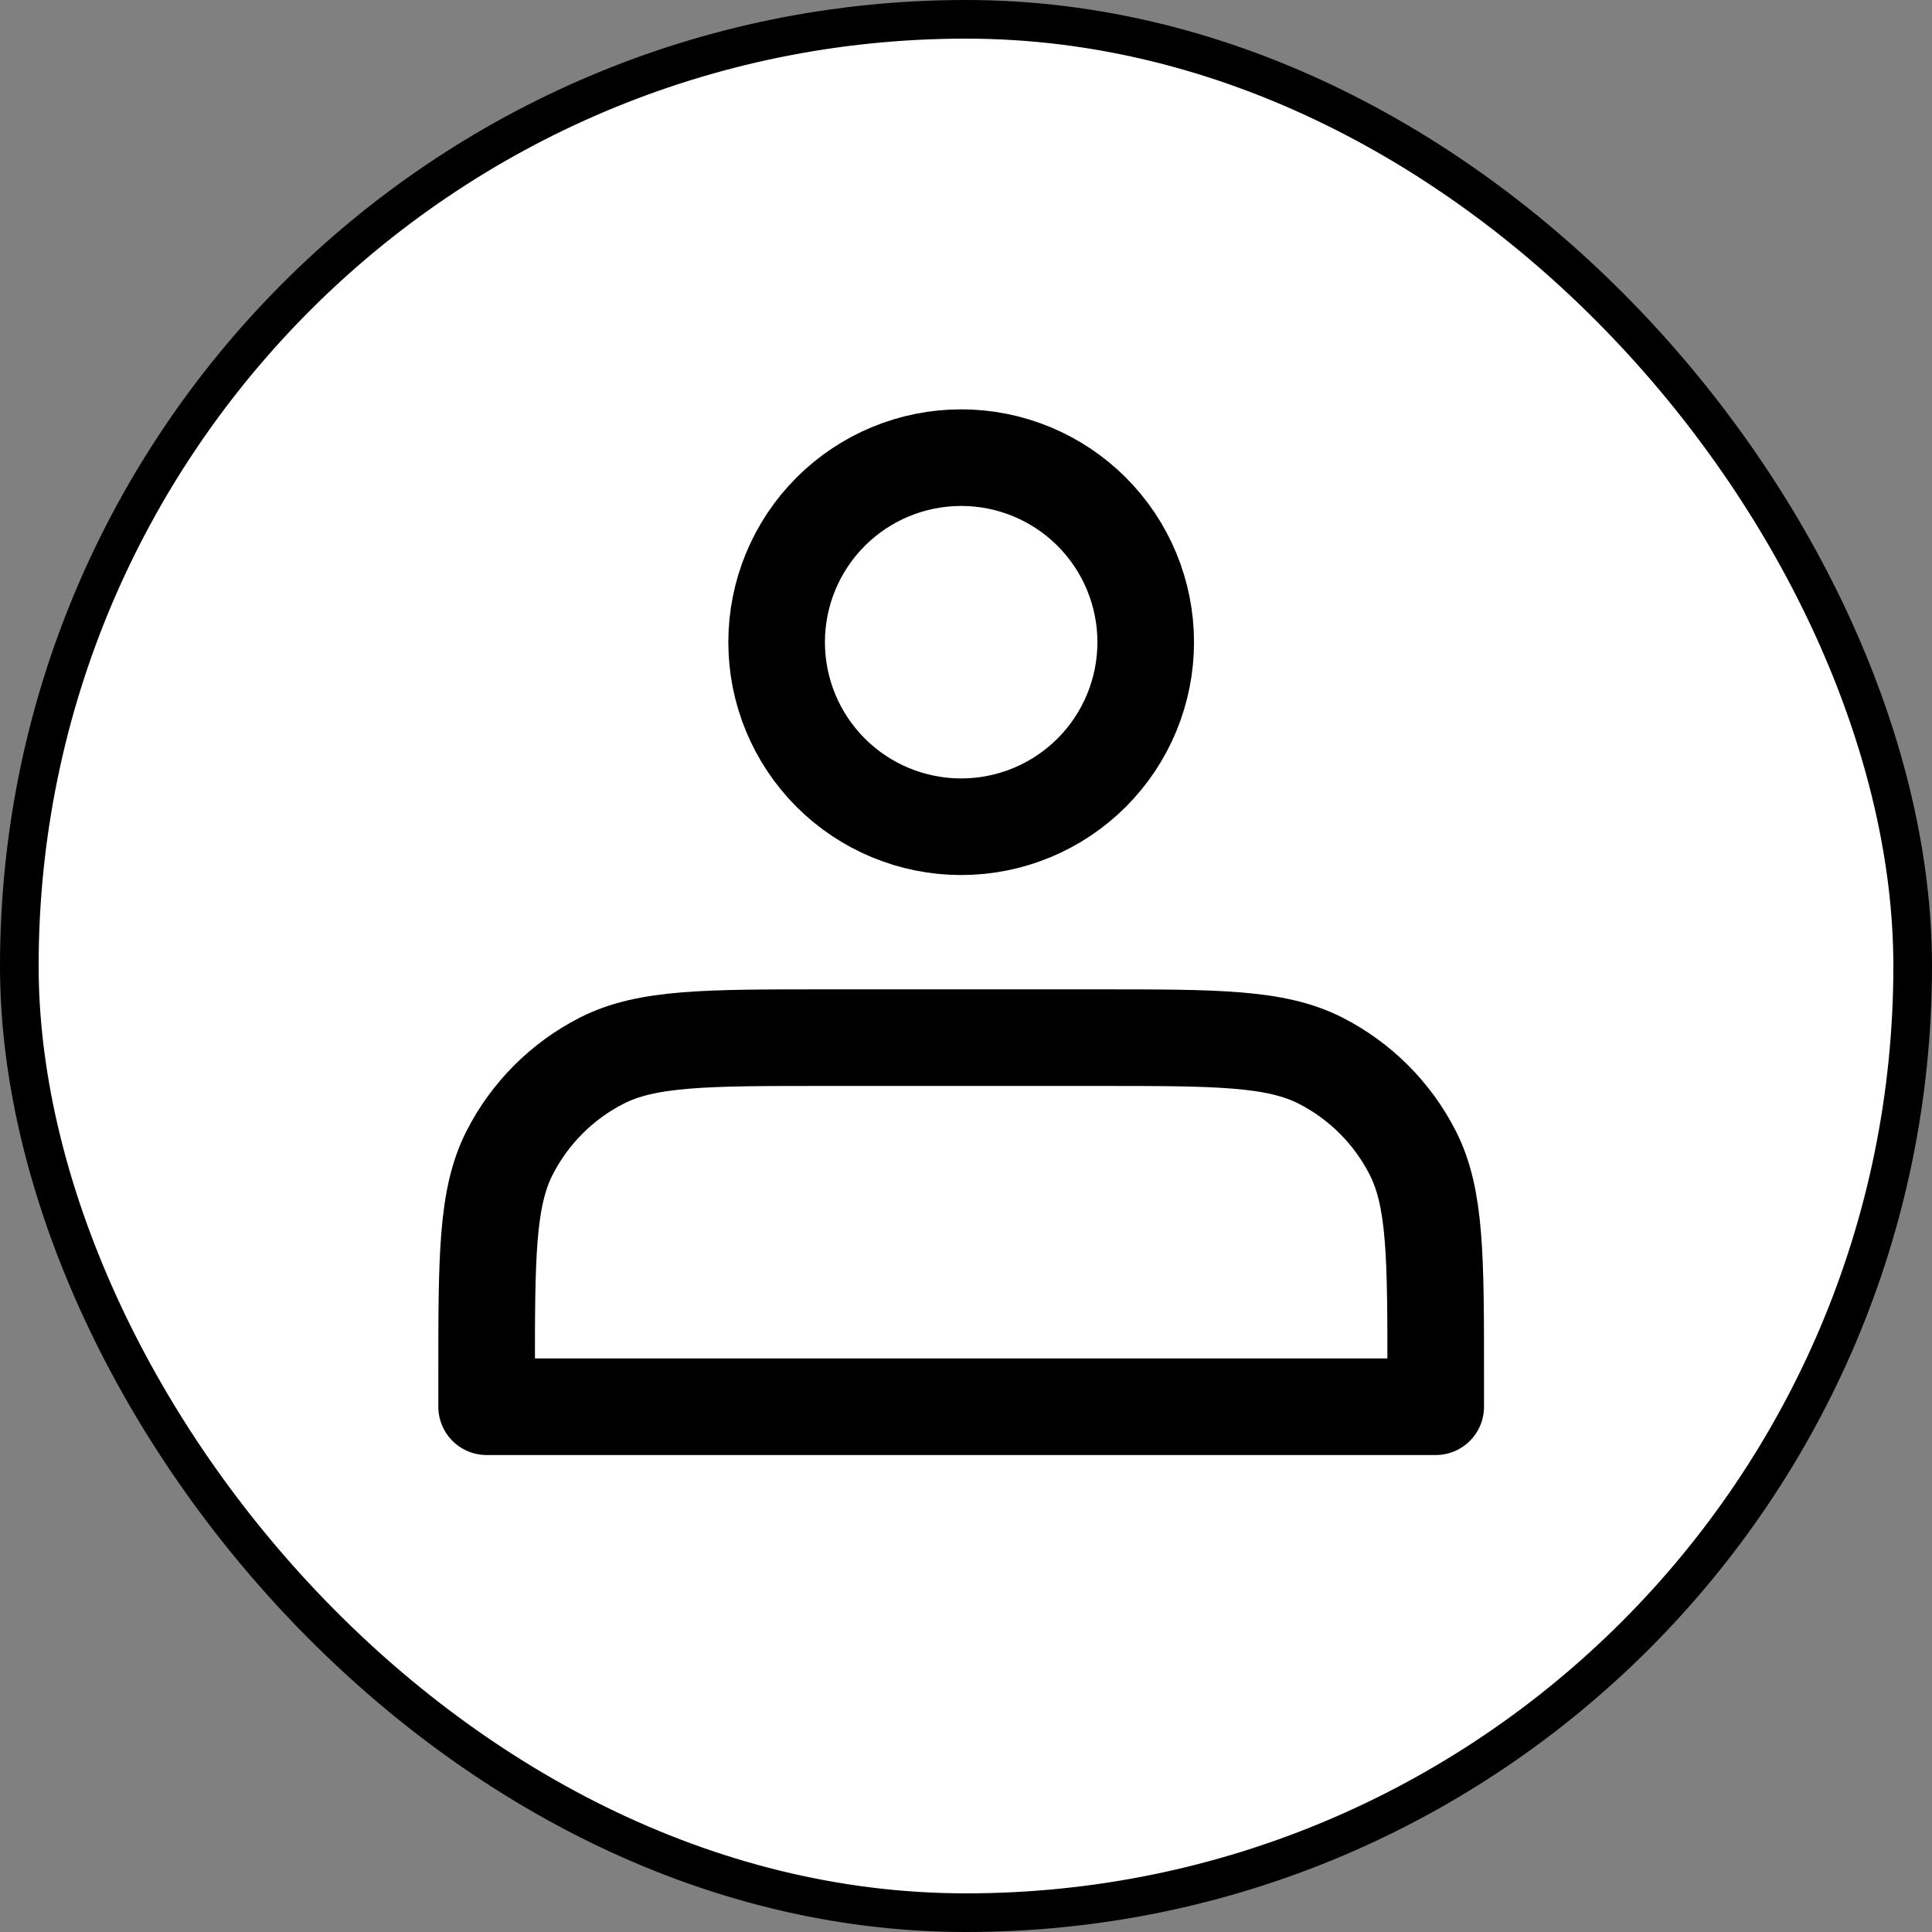 <svg width="200" height="200" viewBox="0 0 200 200" fill="none" xmlns="http://www.w3.org/2000/svg">
<rect x="0" y="0" width="200" height="200" fill="#808080" stroke="none"/>
<rect x="2" y="2" width="196" height="196" rx="98" fill="white"/>
<rect x="2" y="2" width="196" height="196" rx="98" stroke="black" stroke-width="4"/>
<path d="M99.5 85.583C102.009 85.583 104.493 85.089 106.811 84.129C109.129 83.169 111.235 81.762 113.009 79.988C114.783 78.214 116.19 76.108 117.15 73.79C118.11 71.472 118.604 68.988 118.604 66.479C118.604 63.97 118.11 61.486 117.15 59.168C116.19 56.85 114.783 54.745 113.009 52.971C111.235 51.197 109.129 49.789 106.811 48.829C104.493 47.869 102.009 47.375 99.5 47.375C94.433 47.375 89.574 49.388 85.991 52.971C82.409 56.553 80.396 61.412 80.396 66.479C80.396 71.546 82.409 76.405 85.991 79.988C89.574 83.571 94.433 85.583 99.5 85.583ZM50.375 142.35V145.625H148.625V142.35C148.625 130.123 148.625 124.01 146.245 119.338C144.152 115.23 140.812 111.89 136.704 109.797C132.032 107.417 125.918 107.417 113.692 107.417H85.308C73.082 107.417 66.968 107.417 62.296 109.797C58.188 111.89 54.848 115.23 52.755 119.338C50.375 124.01 50.375 130.123 50.375 142.35Z" stroke="black" stroke-width="10" stroke-linecap="round" stroke-linejoin="round"/>
</svg>
